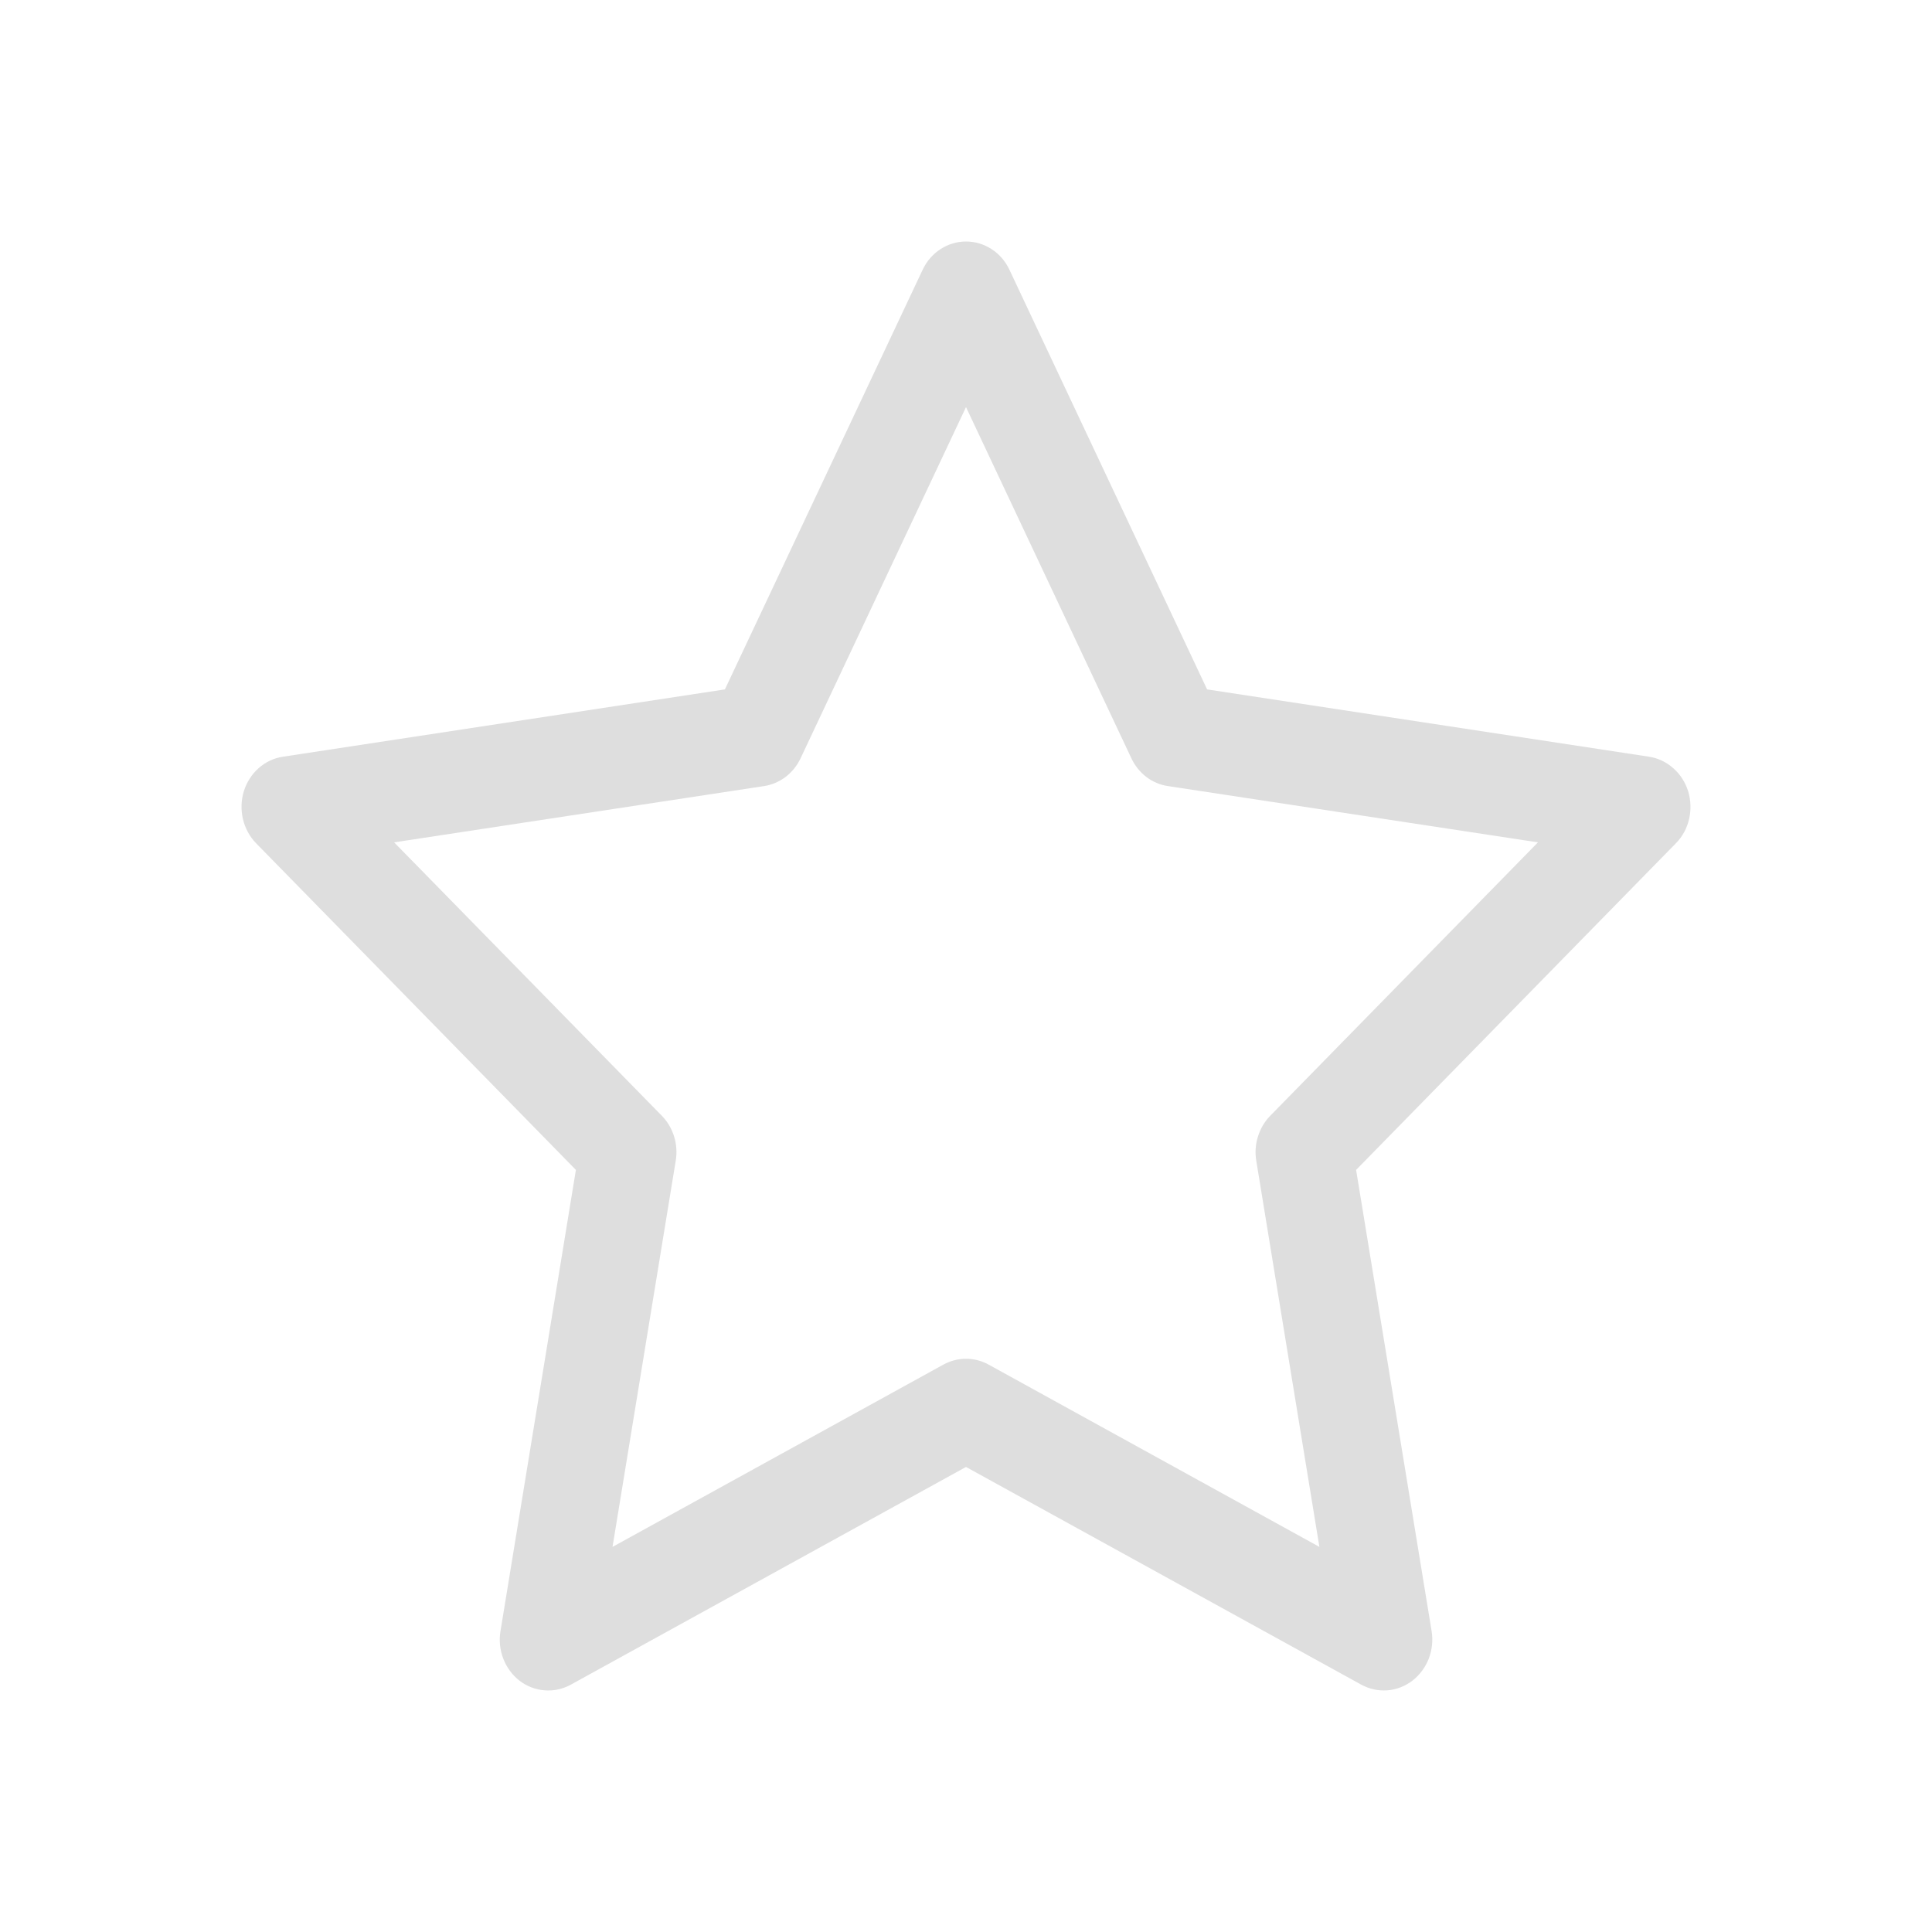 <svg width="24" height="24" viewBox="0 0 24 24" fill="none" xmlns="http://www.w3.org/2000/svg">
<path d="M12 3C12.113 3 12.223 3.033 12.318 3.095C12.414 3.157 12.491 3.246 12.54 3.352L14.995 8.564L20.485 9.4C20.596 9.417 20.701 9.467 20.786 9.543C20.872 9.618 20.936 9.718 20.971 9.83C21.005 9.942 21.009 10.062 20.982 10.176C20.956 10.29 20.899 10.394 20.818 10.476L16.846 14.533L17.784 20.262C17.803 20.378 17.79 20.497 17.748 20.606C17.705 20.715 17.635 20.809 17.544 20.879C17.453 20.948 17.346 20.989 17.234 20.998C17.122 21.006 17.01 20.982 16.911 20.928L12 18.223L7.09 20.928C6.991 20.982 6.879 21.007 6.767 20.998C6.655 20.99 6.547 20.949 6.456 20.88C6.366 20.811 6.295 20.716 6.253 20.607C6.21 20.498 6.198 20.379 6.217 20.263L7.154 14.533L3.182 10.476C3.102 10.394 3.045 10.29 3.018 10.175C2.991 10.061 2.995 9.941 3.029 9.829C3.064 9.717 3.128 9.617 3.214 9.541C3.3 9.465 3.405 9.416 3.516 9.4L9.005 8.564L11.461 3.352C11.511 3.246 11.587 3.157 11.683 3.095C11.778 3.033 11.888 3 12 3ZM12 5.057L9.945 9.42C9.902 9.511 9.838 9.591 9.759 9.651C9.68 9.711 9.588 9.75 9.492 9.765L4.896 10.464L8.222 13.861C8.292 13.932 8.344 14.021 8.374 14.118C8.404 14.215 8.411 14.319 8.394 14.42L7.609 19.216L11.72 16.951C11.807 16.904 11.903 16.879 12 16.879C12.098 16.879 12.194 16.904 12.28 16.951L16.39 19.216L15.606 14.42C15.589 14.319 15.596 14.215 15.627 14.118C15.657 14.021 15.709 13.932 15.779 13.861L19.105 10.464L14.509 9.765C14.412 9.751 14.32 9.712 14.241 9.652C14.162 9.592 14.098 9.512 14.055 9.421L12 5.057Z" fill="#DEDEDE"/>
</svg>
